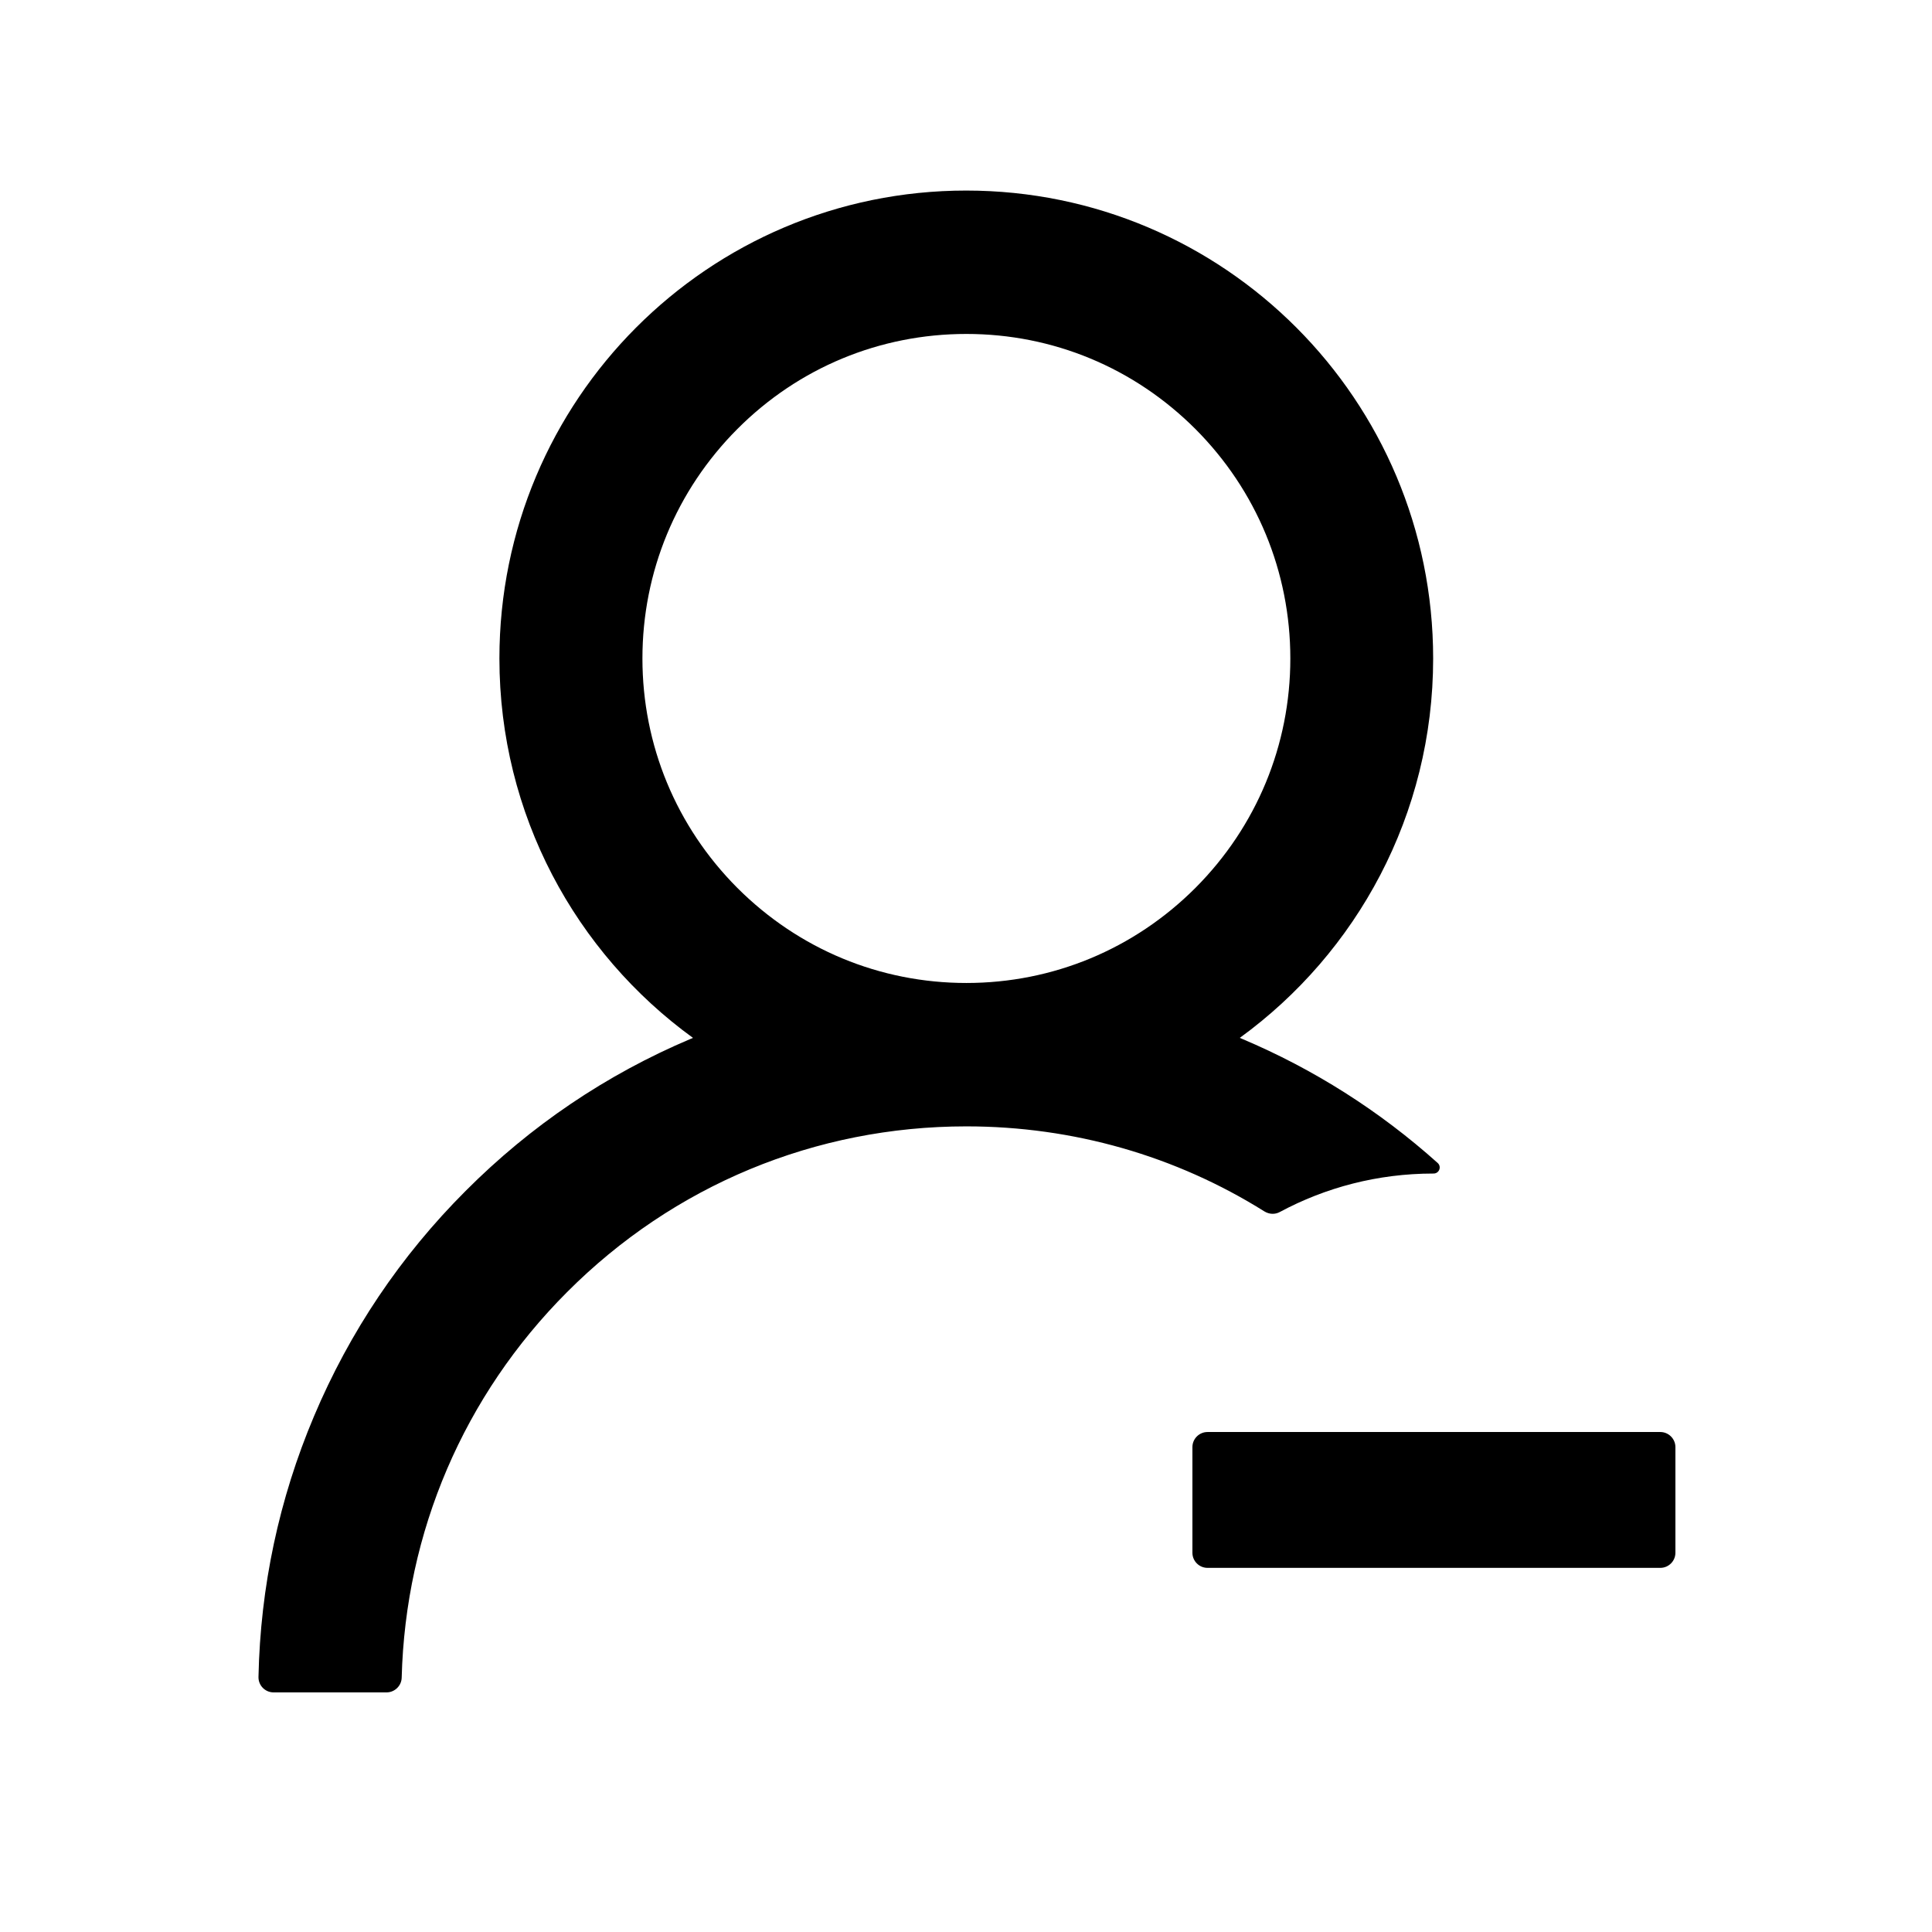 <svg width="1024" height="1024" xmlns="http://www.w3.org/2000/svg" p-id="7002" version="1.1" class="icon" t="1737300276761">

 <g>
  <title>Layer 1</title>
  <path id="svg_1" p-id="7003" d="m678.3,642.4c24.2,-13 51.9,-20.4 81.4,-20.4l0.1,0c3,0 4.4,-3.6 2.2,-5.6c-30.8,-27.6 -65.6,-49.7 -103.7,-65.8c-0.4,-0.2 -0.8,-0.3 -1.2,-0.5c62.1,-45.1 102.5,-118.4 102.5,-201.1c0,-137 -110.8,-248 -247.5,-248s-247.4,111 -247.4,248c0,82.7 40.4,156 102.6,201.1c-0.4,0.2 -0.8,0.3 -1.2,0.5c-44.7,18.9 -84.8,46 -119.3,80.6c-34.5,34.5 -61.5,74.7 -80.4,119.5c-18.5,43.8 -28.4,90.3 -29.4,138.1c-0.1,4.5 3.5,8.2 8,8.2l59.9,0c4.3,0 7.9,-3.5 8,-7.8c2,-77.2 32.9,-149.5 87.6,-204.3c56.5,-56.7 131.7,-87.9 211.7,-87.9c56.7,0 111.1,15.7 158,45.1c2.5,1.5 5.5,1.7 8.1,0.3zm-166.1,-121.4c-45.8,0 -88.9,-17.9 -121.4,-50.4c-32.4,-32.5 -50.3,-75.7 -50.3,-121.6c0,-45.9 17.9,-89.1 50.3,-121.6s75.5,-50.4 121.4,-50.4s88.9,17.9 121.4,50.4c32.4,32.5 50.3,75.7 50.3,121.6c0,45.9 -17.9,89.1 -50.3,121.6c-32.5,32.5 -75.6,50.4 -121.4,50.4zm367.8,238l-240,0c-4.4,0 -8,3.6 -8,8l0,56c0,4.4 3.6,8 8,8l240,0c4.4,0 8,-3.6 8,-8l0,-56c0,-4.4 -3.6,-8 -8,-8z"/>
 </g>
</svg>